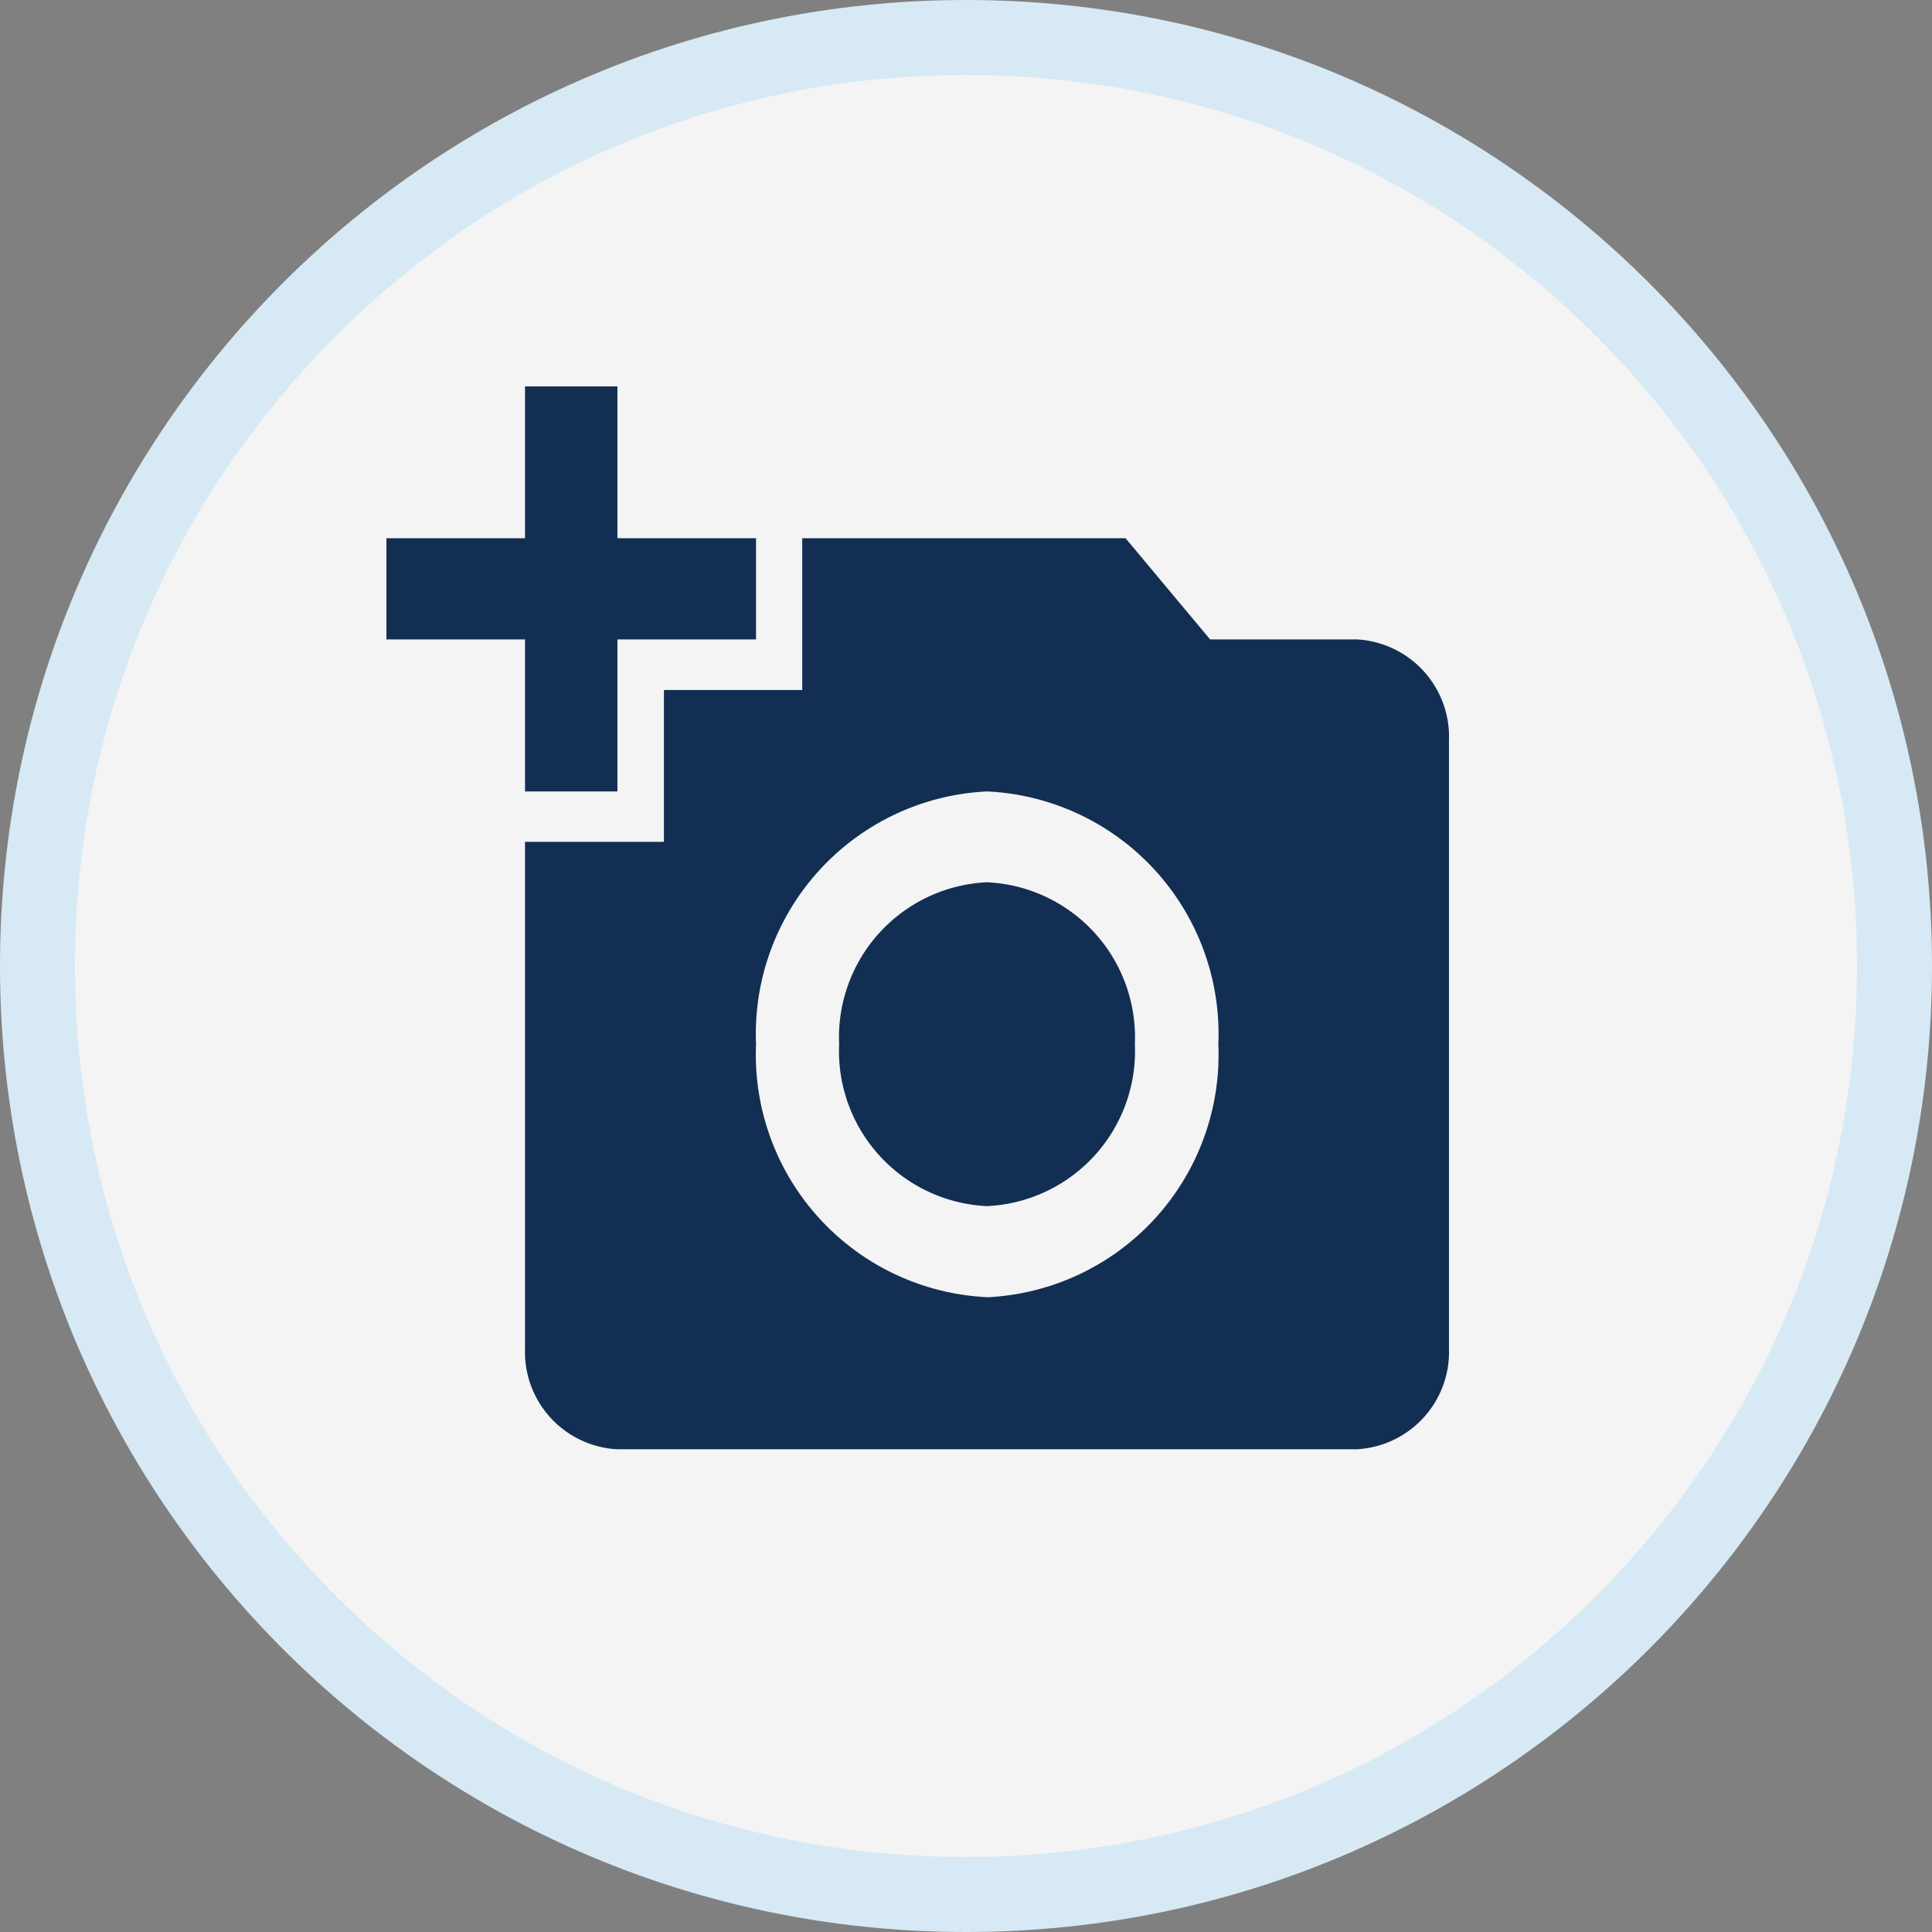 <svg id="Group_317" data-name="Group 317" xmlns="http://www.w3.org/2000/svg" width="25.759" height="25.759" viewBox="0 0 25.759 25.759">
  <rect x="0" y="0" width="25.759" height="25.759" fill="#808080" stroke="none"/>
  <g id="Path_2428" data-name="Path 2428" transform="translate(0)" fill="#f4f4f4">
    <path d="M 12.879 25.259 C 9.573 25.259 6.464 23.971 4.126 21.633 C 1.788 19.295 0.5 16.186 0.5 12.879 C 0.5 9.573 1.788 6.464 4.126 4.126 C 6.464 1.788 9.573 0.5 12.879 0.5 C 16.186 0.5 19.295 1.788 21.633 4.126 C 23.971 6.464 25.259 9.573 25.259 12.879 C 25.259 16.186 23.971 19.295 21.633 21.633 C 19.295 23.971 16.186 25.259 12.879 25.259 Z" stroke="none"/>
    <path d="M 12.879 1 C 9.706 1 6.723 2.236 4.479 4.479 C 2.236 6.723 1 9.706 1 12.879 C 1 16.052 2.236 19.036 4.479 21.279 C 6.723 23.523 9.706 24.759 12.879 24.759 C 16.052 24.759 19.036 23.523 21.279 21.279 C 23.523 19.036 24.759 16.052 24.759 12.879 C 24.759 9.706 23.523 6.723 21.279 4.479 C 19.036 2.236 16.052 1 12.879 1 M 12.879 -5.7220458984375e-06 C 19.992 -5.7220458984375e-06 25.759 5.766 25.759 12.879 C 25.759 19.992 19.992 25.759 12.879 25.759 C 5.766 25.759 -5.7220458984375e-06 19.992 -5.7220458984375e-06 12.879 C -5.7220458984375e-06 5.766 5.766 -5.7220458984375e-06 12.879 -5.7220458984375e-06 Z" stroke="none" fill="#d7e9f5"/>
  </g>
  <g id="Group_188" data-name="Group 188" transform="translate(5.152 5.152)">
    <g id="ic_add_a_photo_24px">
      <path id="Path_2372" data-name="Path 2372" d="M1.848,3.024V1H3.08V3.024H4.928V4.373H3.08V6.4H1.848V4.373H0V3.024ZM3.7,7.072V5.048H5.544V3.024H9.855l1.127,1.349h1.953a1.3,1.3,0,0,1,1.232,1.349v8.1a1.3,1.3,0,0,1-1.232,1.349H3.08a1.3,1.3,0,0,1-1.232-1.349V7.072Zm4.312,6.072a3.238,3.238,0,0,0,3.08-3.373A3.238,3.238,0,0,0,8.008,6.4,3.238,3.238,0,0,0,4.928,9.77,3.238,3.238,0,0,0,8.008,13.143ZM6.036,9.77a2.069,2.069,0,0,0,1.971,2.159A2.069,2.069,0,0,0,9.979,9.77,2.069,2.069,0,0,0,8.008,7.611,2.069,2.069,0,0,0,6.036,9.77Z" transform="translate(0 -1)" fill="#122f53"/>
    </g>
  </g>
</svg>
